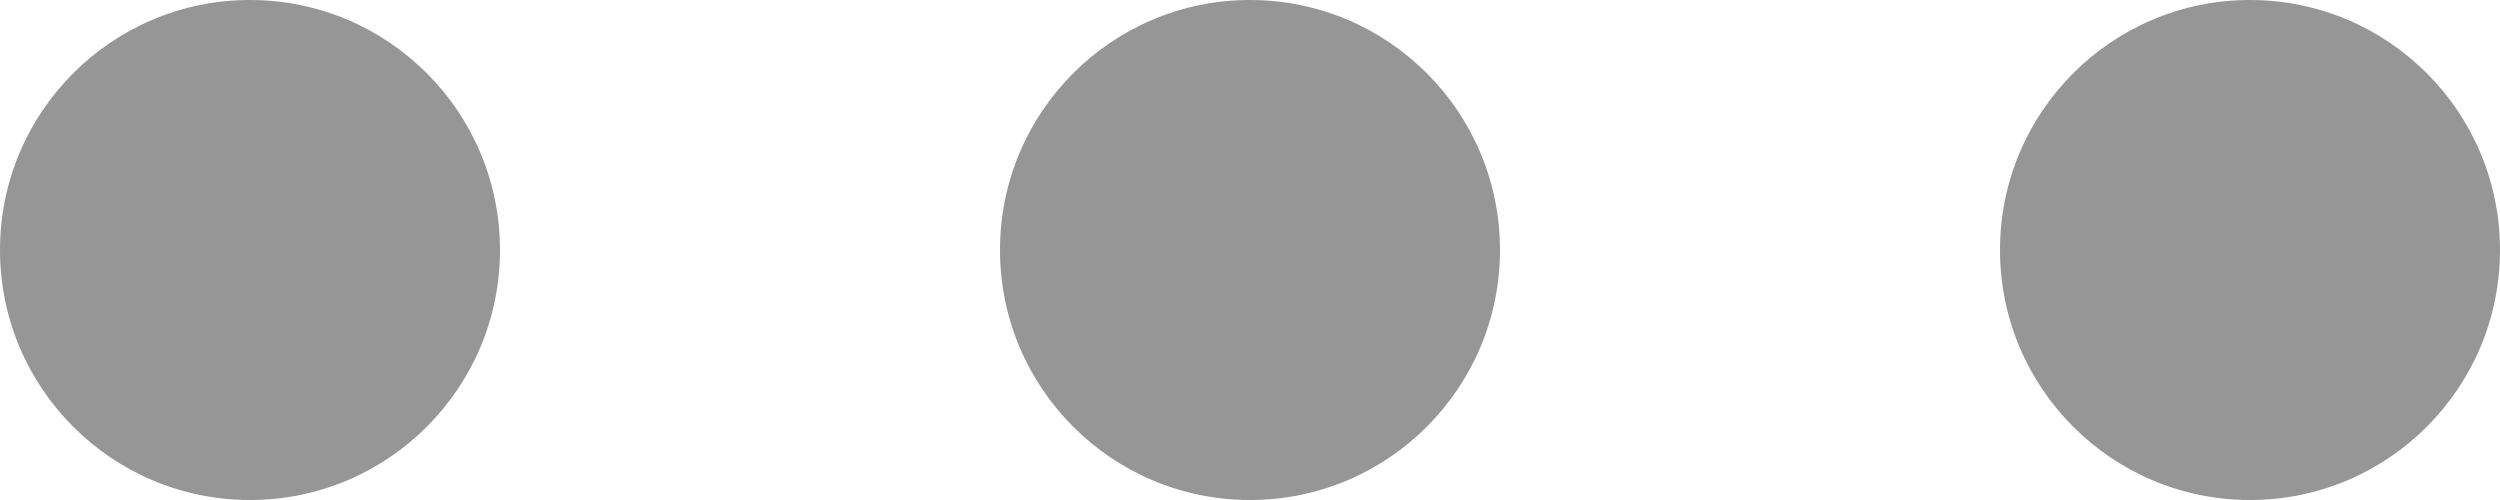<svg xmlns="http://www.w3.org/2000/svg" width="20" height="4" viewBox="0 0 20 4">
    <circle id="타원_6" data-name="타원 6" cx="2" cy="2" r="2" transform="translate(0 0)" fill="#969696"/>
    <circle id="타원_7" data-name="타원 7" cx="2" cy="2" r="2" transform="translate(8 0)" fill="#969696"/>
    <circle id="타원_8" data-name="타원 8" cx="2" cy="2" r="2" transform="translate(16 0)" fill="#969696"/>
</svg>
